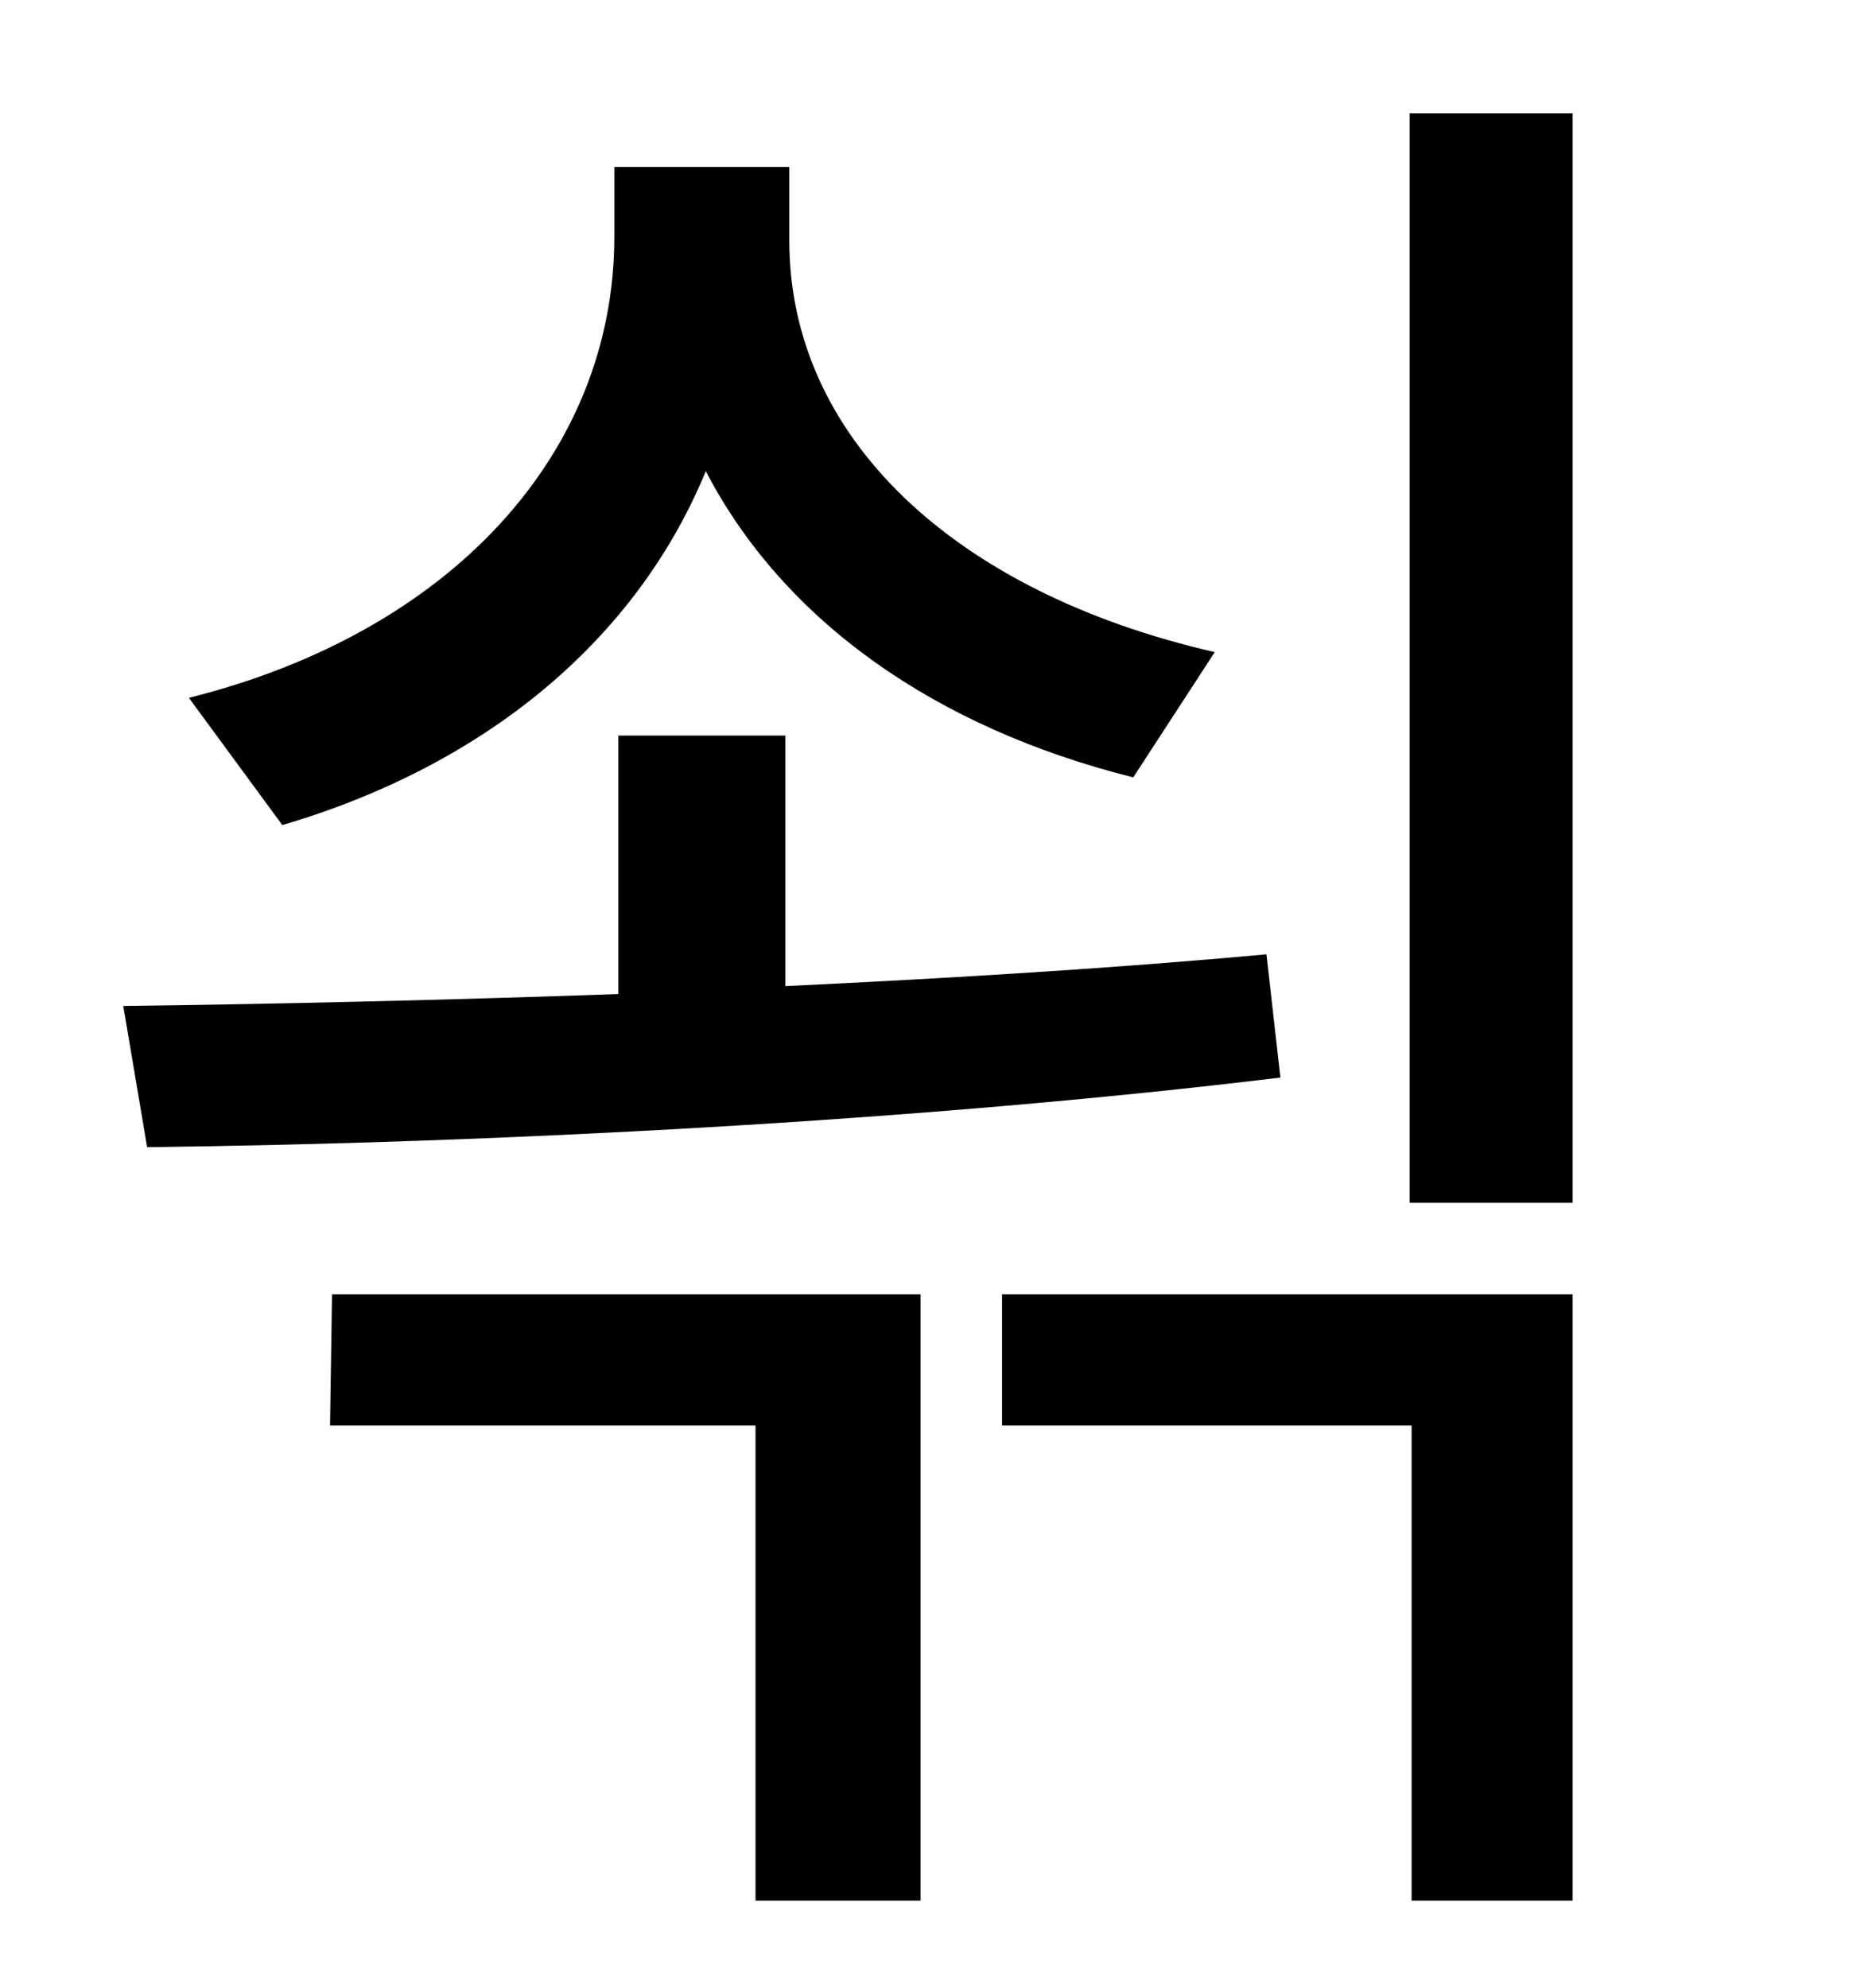 <?xml version="1.0" standalone="no"?>
<!DOCTYPE svg PUBLIC "-//W3C//DTD SVG 1.1//EN" "http://www.w3.org/Graphics/SVG/1.1/DTD/svg11.dtd" >
<svg xmlns="http://www.w3.org/2000/svg" xmlns:xlink="http://www.w3.org/1999/xlink" version="1.1" viewBox="-10 0 930 1000">
   <path fill="currentColor"
d="M601 328l-41 63c-100 -25 -176 -79 -215 -154c-35 85 -111 148 -213 178l-47 -64c132 -33 214 -123 214 -232v-35h88v37c0 99 83 177 214 207zM627 480l7 62c-181 22 -397 33 -570 35l-12 -71c78 -1 163 -3 249 -6v-130h84v126c84 -4 166 -9 242 -16zM156 717l1 -66h296
v305h-83v-239h-214zM494 717v-66h287v305h-81v-239h-206zM699 57h82v548h-82v-548z" />
</svg>

